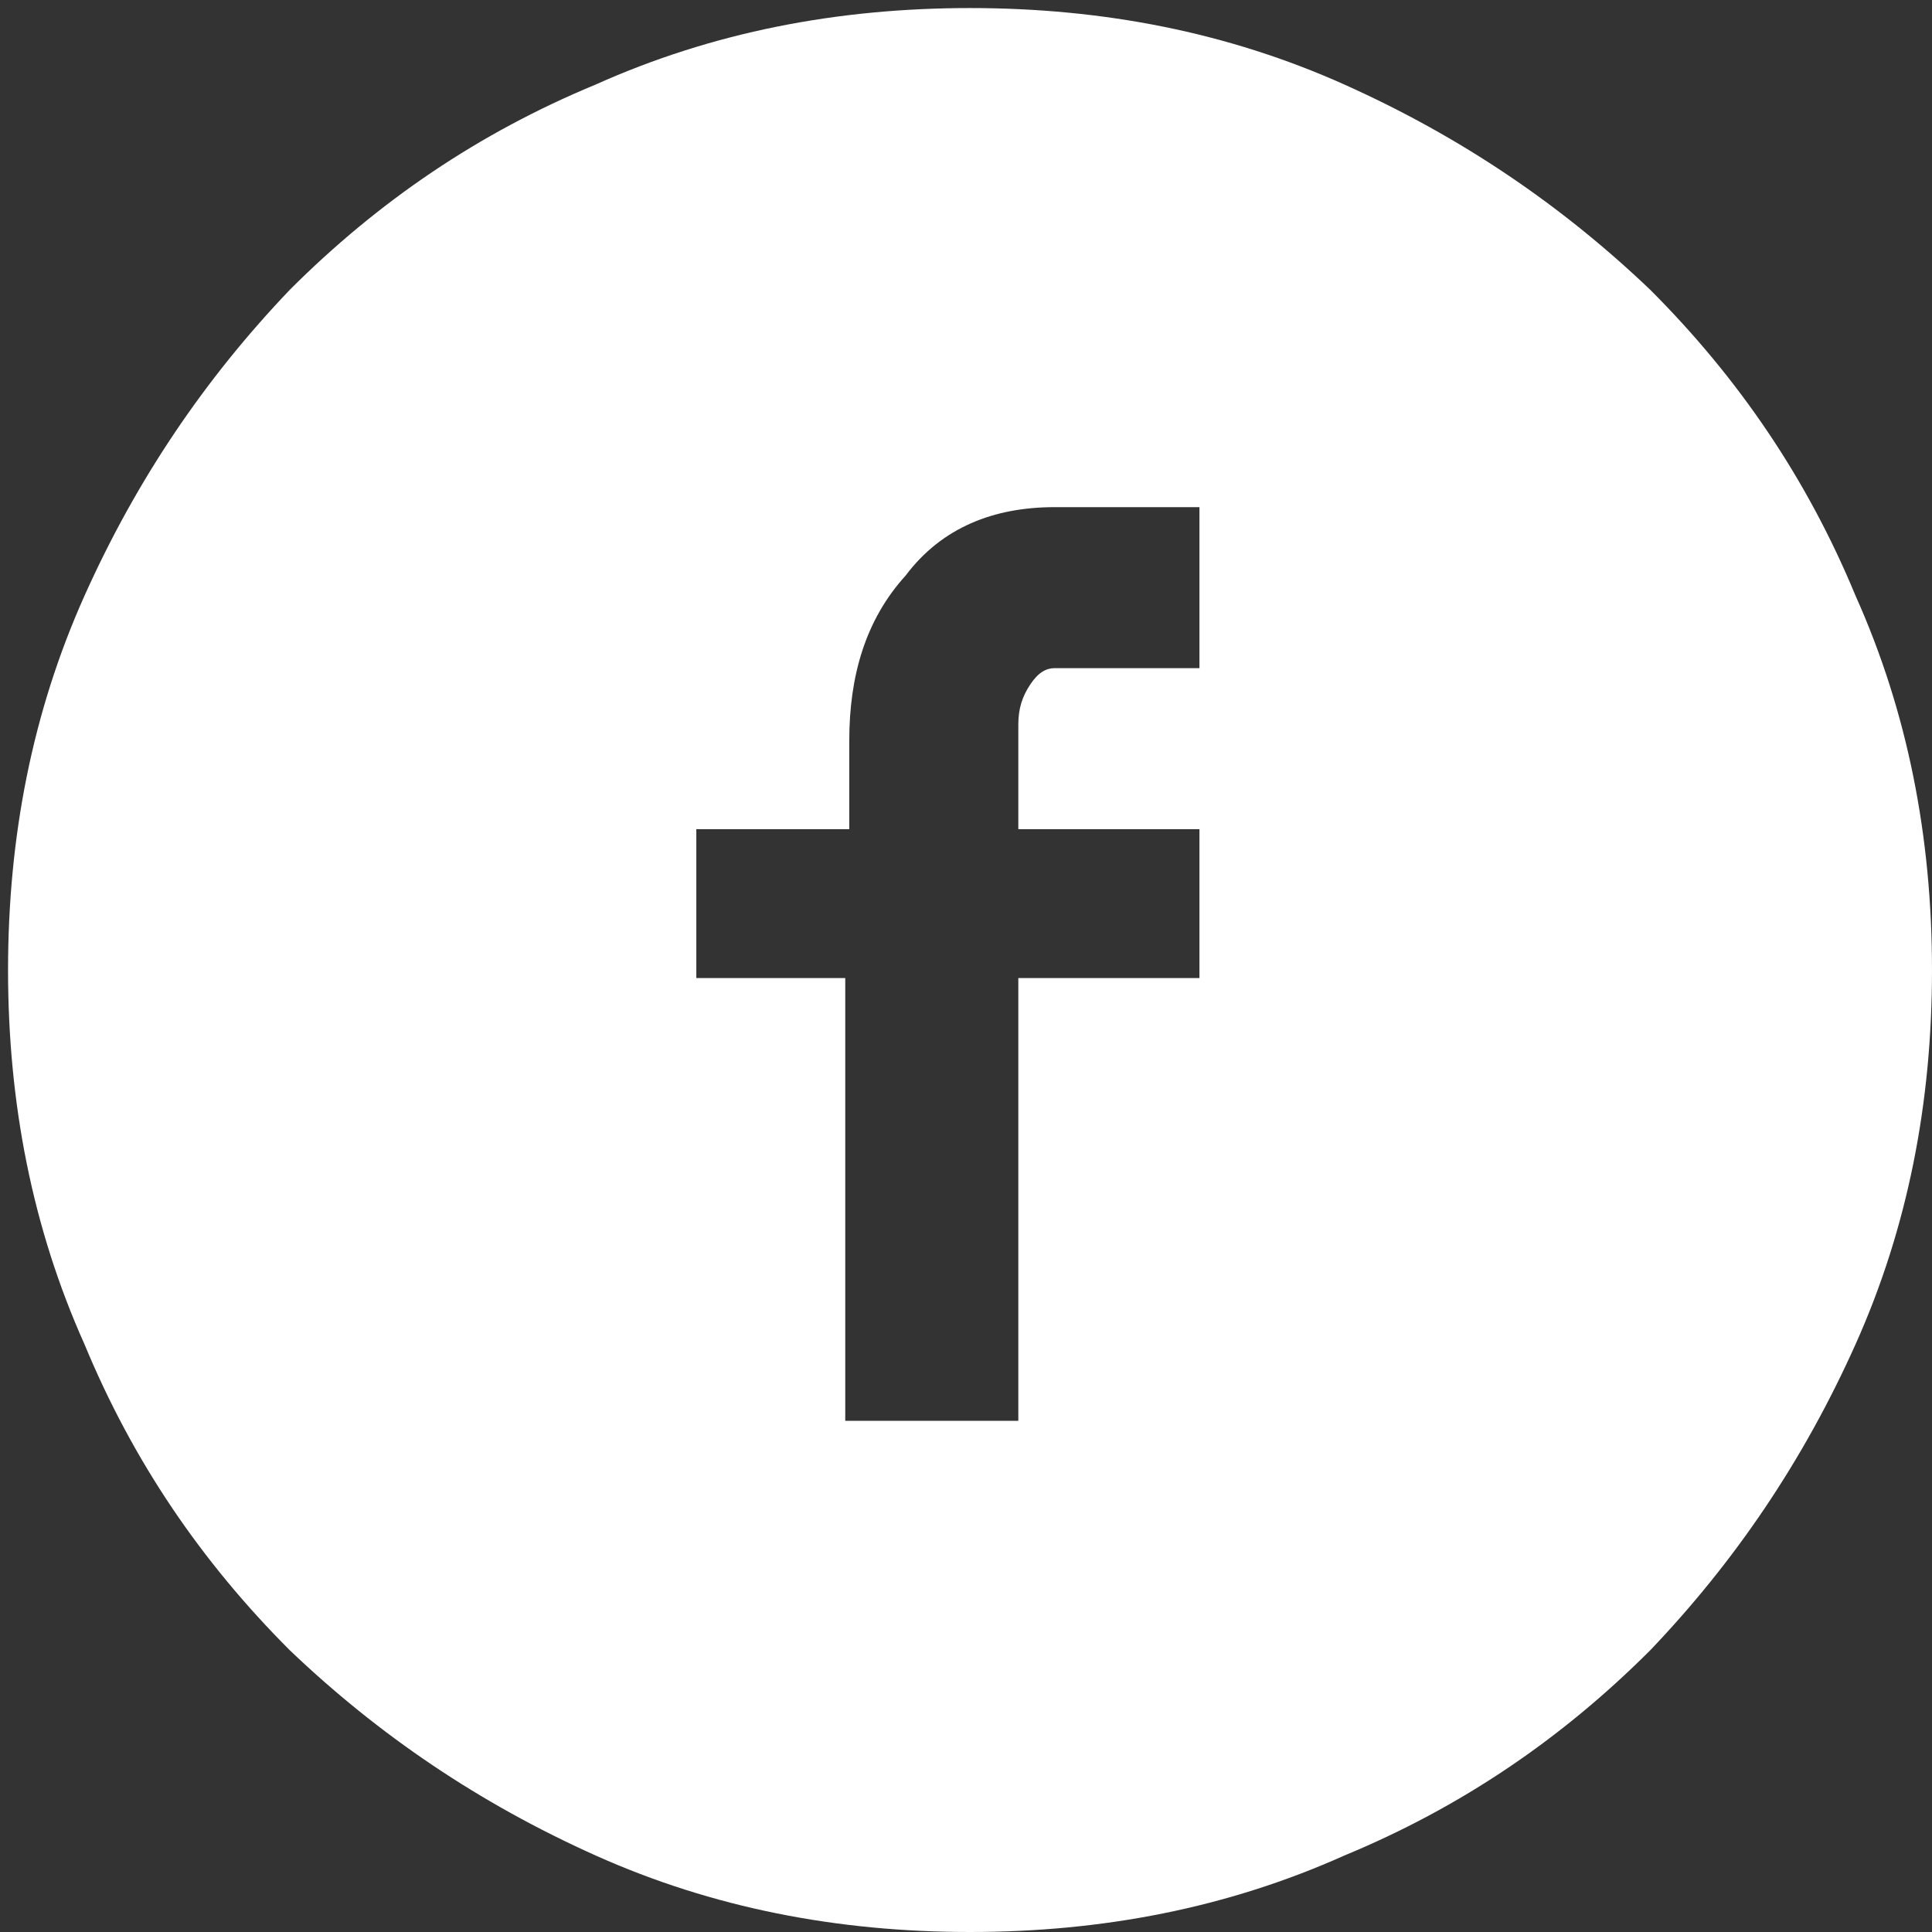 <?xml version="1.0" encoding="utf-8"?>
<!-- Generator: Adobe Illustrator 18.0.0, SVG Export Plug-In . SVG Version: 6.00 Build 0)  -->
<!DOCTYPE svg PUBLIC "-//W3C//DTD SVG 1.0//EN" "http://www.w3.org/TR/2001/REC-SVG-20010904/DTD/svg10.dtd">
<svg version="1.0" id="Layer_1" xmlns="http://www.w3.org/2000/svg" xmlns:xlink="http://www.w3.org/1999/xlink" x="0px" y="0px"
	 viewBox="0 0 48 48" enable-background="new 0 0 48 48" xml:space="preserve">
<rect x="0" y="0" width="48" height="48" fill="#333333" stroke="none"/>
<g>
	<path fill="#FFFFFF" d="M24.1,0.2c3.3,0,6.4,0.6,9.3,1.9c2.9,1.3,5.4,3,7.6,5.1c2.2,2.2,3.9,4.7,5.1,7.6c1.3,2.9,1.9,6,1.9,9.3
		s-0.6,6.4-1.9,9.3c-1.3,2.9-3,5.4-5.1,7.6c-2.2,2.2-4.7,3.9-7.6,5.1c-2.9,1.3-6,1.9-9.3,1.9c-3.3,0-6.4-0.6-9.3-1.9
		c-2.9-1.3-5.4-3-7.6-5.1c-2.2-2.2-3.9-4.7-5.1-7.6c-1.3-2.9-1.9-6-1.9-9.3s0.6-6.4,1.9-9.3c1.3-2.9,3-5.4,5.1-7.6
		c2.2-2.2,4.7-3.9,7.6-5.1C17.7,0.8,20.8,0.2,24.1,0.2z M29.8,12.6h-3.6c-1.5,0-2.8,0.5-3.7,1.7c-1,1.1-1.4,2.5-1.4,4.1v2.2h-3.8
		v3.7H21v11h4.3v-11h4.5v-3.7h-4.5v-2.6c0-0.4,0.1-0.7,0.3-1c0.2-0.3,0.4-0.4,0.6-0.4h3.6V12.6z"/>
</g>
</svg>
